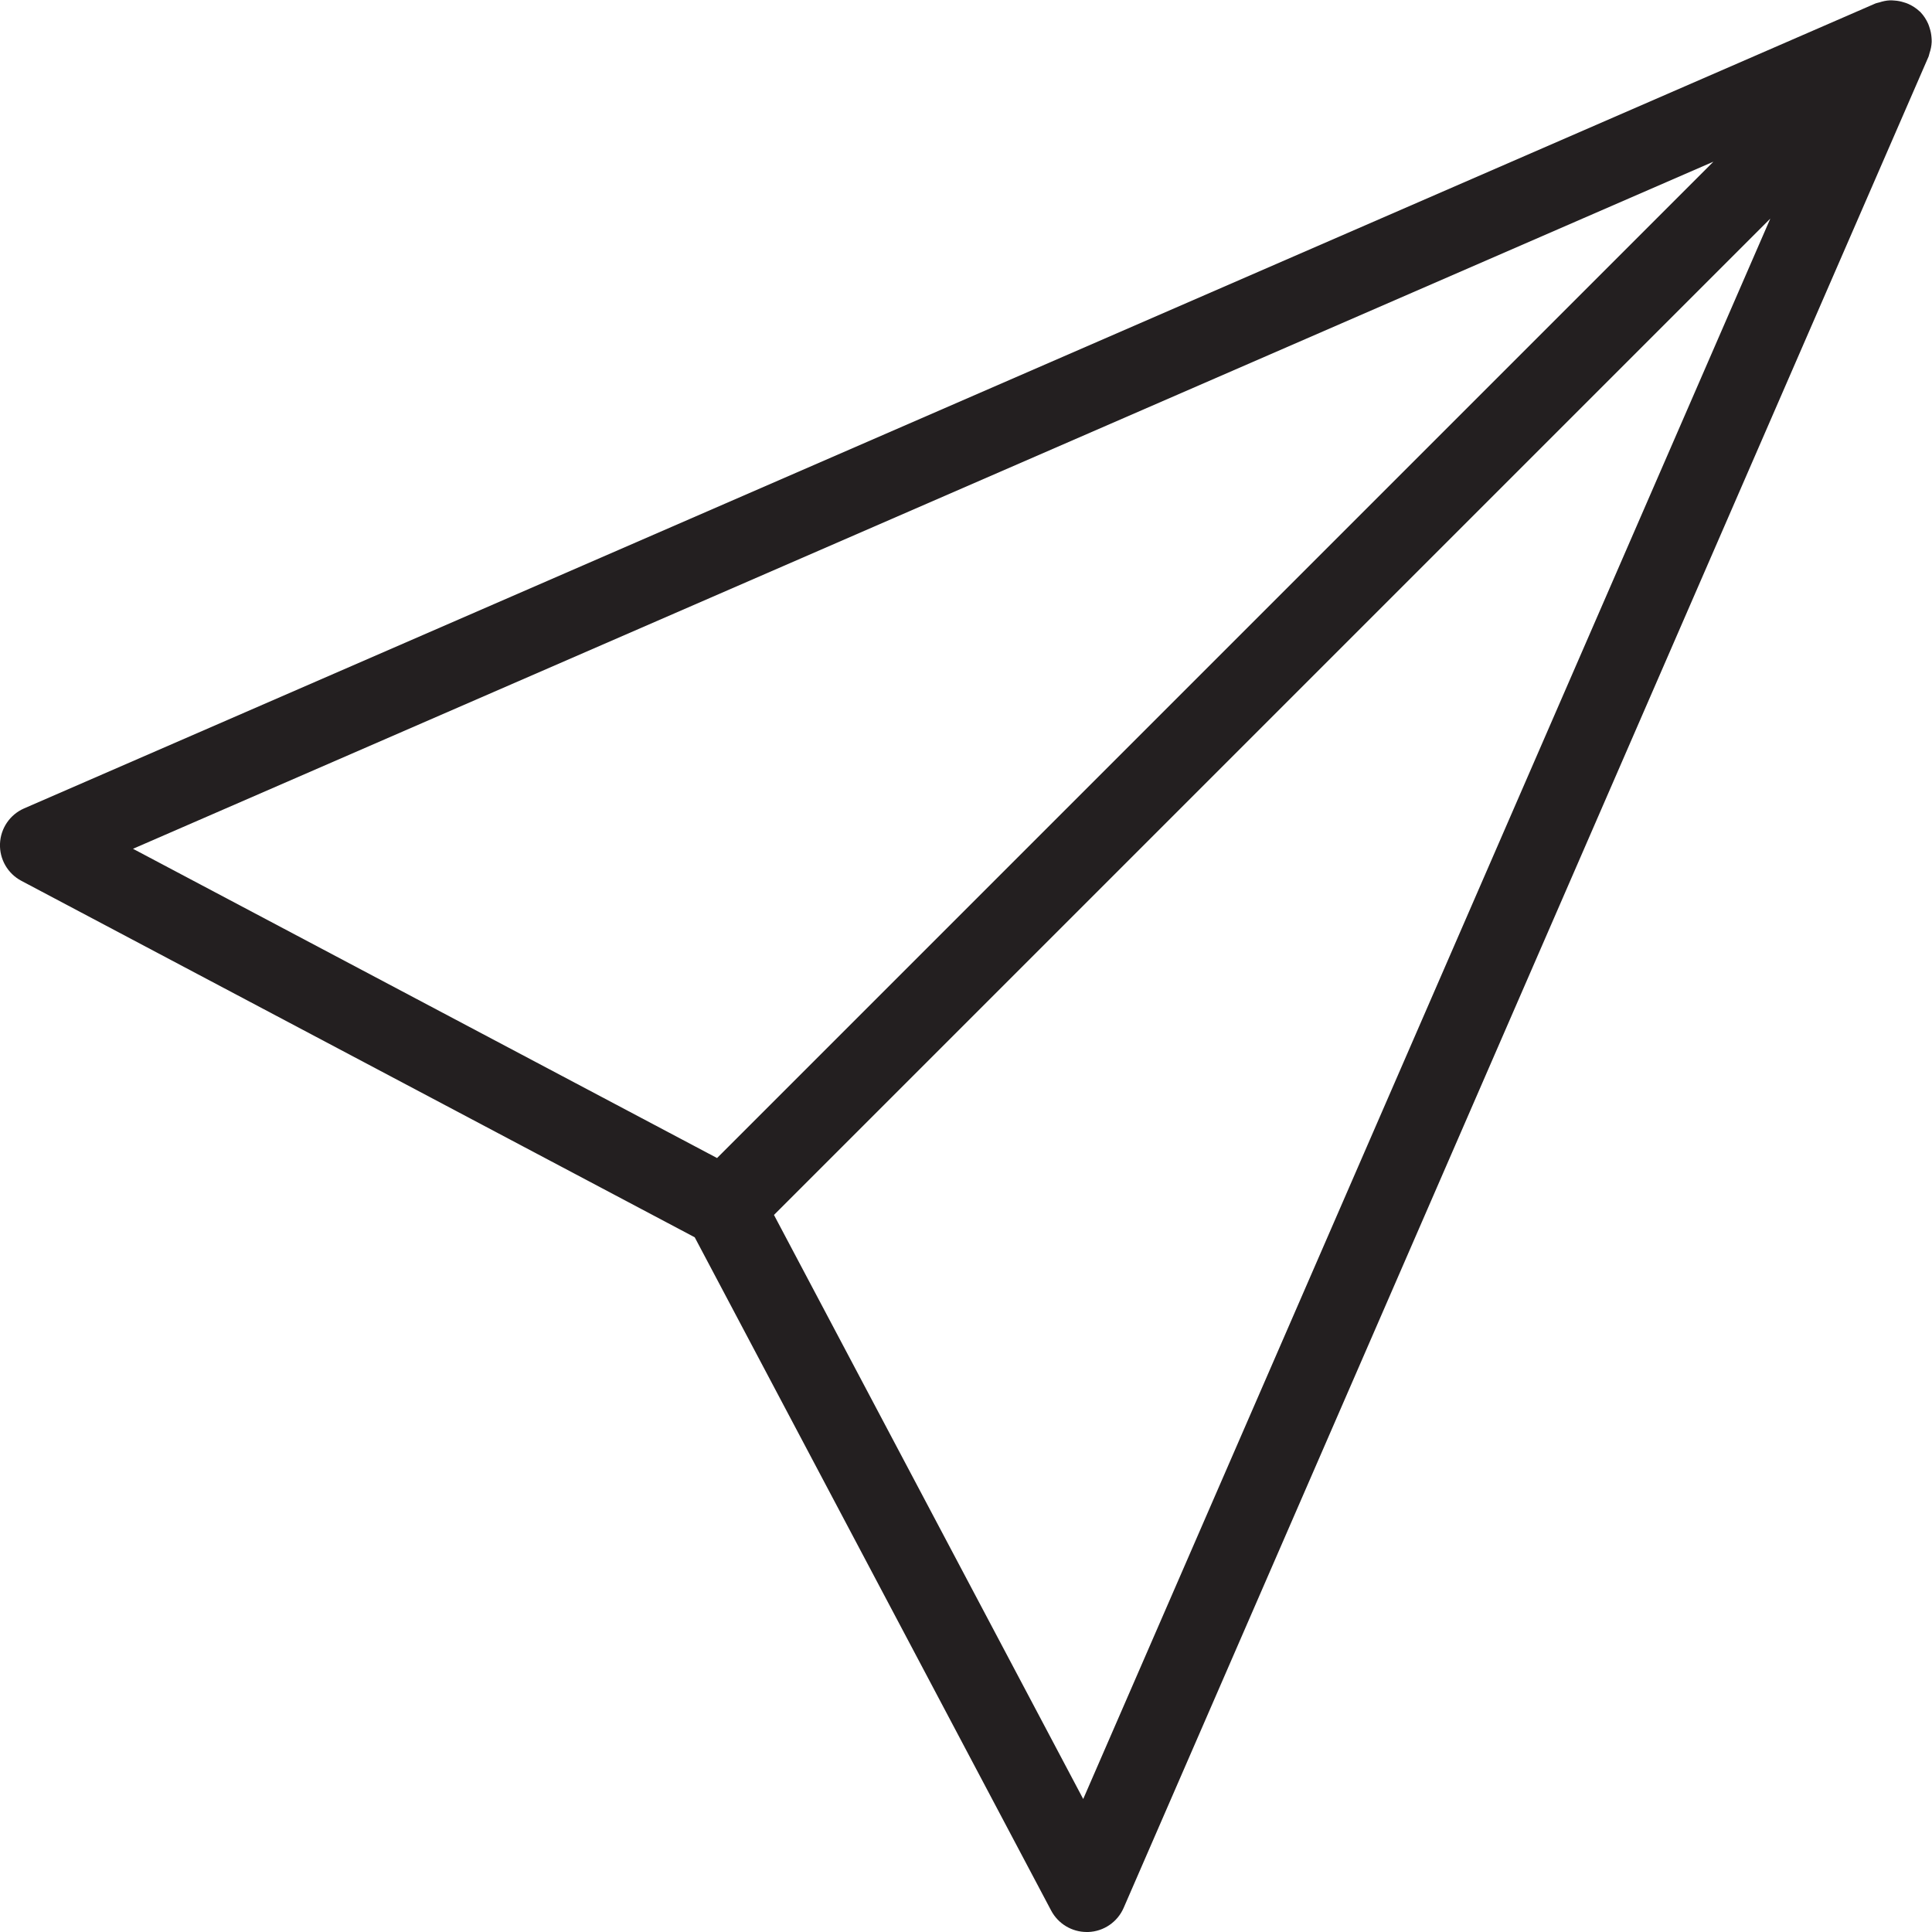 <?xml version="1.0" encoding="utf-8"?>
<!-- Generator: Adobe Illustrator 17.0.0, SVG Export Plug-In . SVG Version: 6.00 Build 0)  -->
<!DOCTYPE svg PUBLIC "-//W3C//DTD SVG 1.1//EN" "http://www.w3.org/Graphics/SVG/1.1/DTD/svg11.dtd">
<svg version="1.1" id="Layer_1" xmlns="http://www.w3.org/2000/svg" xmlns:xlink="http://www.w3.org/1999/xlink" x="0px" y="0px"
	 width="48px" height="48px" viewBox="0 0 48 48" enable-background="new 0 0 48 48" xml:space="preserve">
<path fill="#231F20" d="M47.992,1.044c0.002-0.038-0.002-0.073-0.004-0.111c-0.006-0.082-0.021-0.161-0.047-0.239
	c-0.012-0.036-0.021-0.07-0.037-0.105c-0.047-0.104-0.108-0.202-0.19-0.286c-0.003-0.003-0.004-0.007-0.007-0.01
	c-0.004-0.004-0.01-0.005-0.014-0.009c-0.083-0.08-0.179-0.14-0.28-0.186C47.376,0.08,47.339,0.07,47.3,0.058
	c-0.075-0.024-0.15-0.039-0.228-0.044c-0.041-0.003-0.08-0.007-0.121-0.005c-0.088,0.004-0.175,0.023-0.26,0.051
	c-0.027,0.009-0.054,0.01-0.08,0.021c-0.003,0.001-0.007,0.001-0.011,0.003l-46,20c-0.352,0.153-0.585,0.494-0.6,0.878
	c-0.015,0.384,0.191,0.742,0.531,0.922L17.26,30.74l8.856,16.728C26.29,47.796,26.63,48,27,48c0.013,0,0.025,0,0.039,0
	c0.383-0.014,0.725-0.248,0.878-0.6l20-46c0.002-0.005,0.002-0.01,0.004-0.015c0.008-0.02,0.009-0.04,0.016-0.06
	C47.969,1.233,47.988,1.139,47.992,1.044z M42.569,4.017L17.815,28.771L3.304,21.088L42.569,4.017z M26.912,44.696l-7.683-14.511
	L43.983,5.431L26.912,44.696z"/>
</svg>
